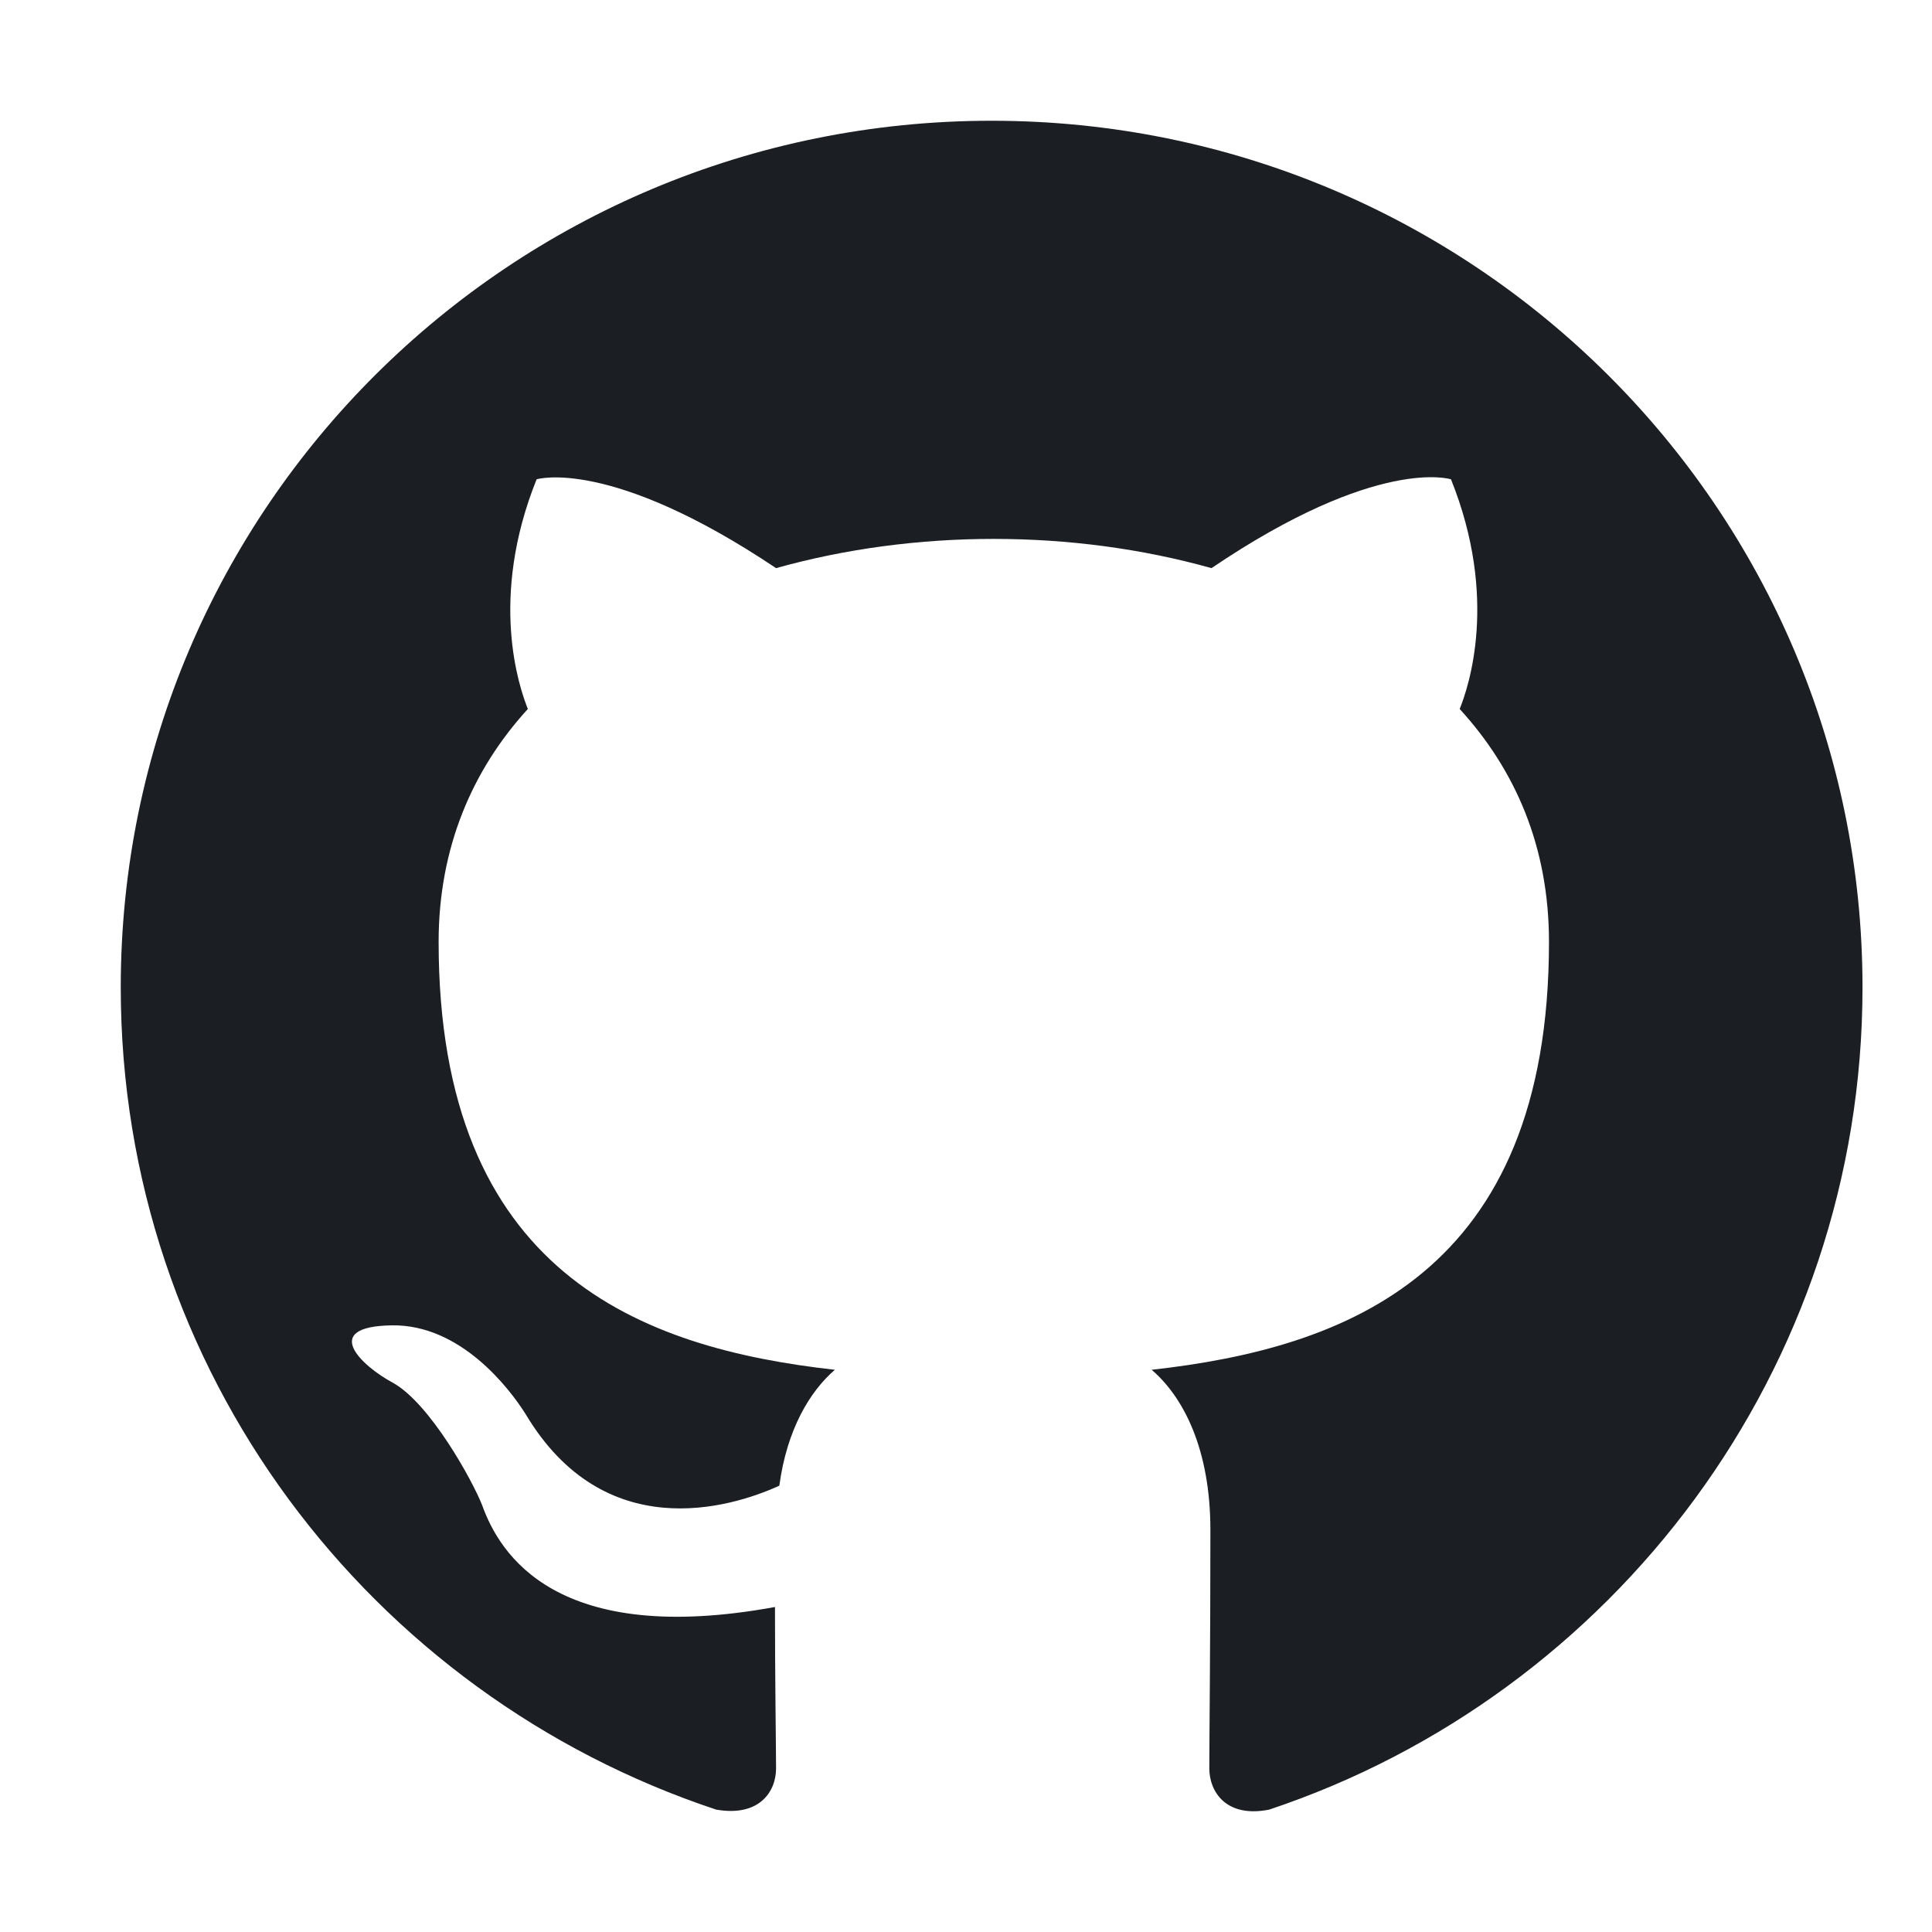<svg width="32" height="32" viewBox="0 0 32 32" fill="none" xmlns="http://www.w3.org/2000/svg">
    <path fill-rule="evenodd" clip-rule="evenodd"
        d="M16.424 2C8.455 2 2 8.423 2 16.354C2 22.706 6.129 28.071 11.863 29.973C12.584 30.098 12.854 29.668 12.854 29.291C12.854 28.95 12.836 27.82 12.836 26.617C9.212 27.281 8.275 25.738 7.986 24.931C7.824 24.518 7.121 23.244 6.508 22.903C6.003 22.634 5.282 21.97 6.49 21.952C7.625 21.934 8.437 22.993 8.707 23.424C10.005 25.595 12.079 24.985 12.908 24.608C13.034 23.675 13.413 23.047 13.828 22.688C10.618 22.329 7.265 21.091 7.265 15.601C7.265 14.04 7.824 12.748 8.743 11.743C8.599 11.384 8.094 9.913 8.888 7.939C8.888 7.939 10.096 7.562 12.854 9.41C14.008 9.087 15.234 8.926 16.46 8.926C17.686 8.926 18.912 9.087 20.066 9.41C22.825 7.544 24.033 7.939 24.033 7.939C24.826 9.913 24.322 11.384 24.177 11.743C25.097 12.748 25.656 14.022 25.656 15.601C25.656 21.109 22.284 22.329 19.075 22.688C19.598 23.136 20.048 23.998 20.048 25.343C20.048 27.263 20.03 28.806 20.03 29.291C20.03 29.668 20.301 30.116 21.022 29.973C26.72 28.071 30.849 22.688 30.849 16.354C30.849 8.423 24.394 2 16.424 2Z"
        fill="#1B1F23" />
</svg>
